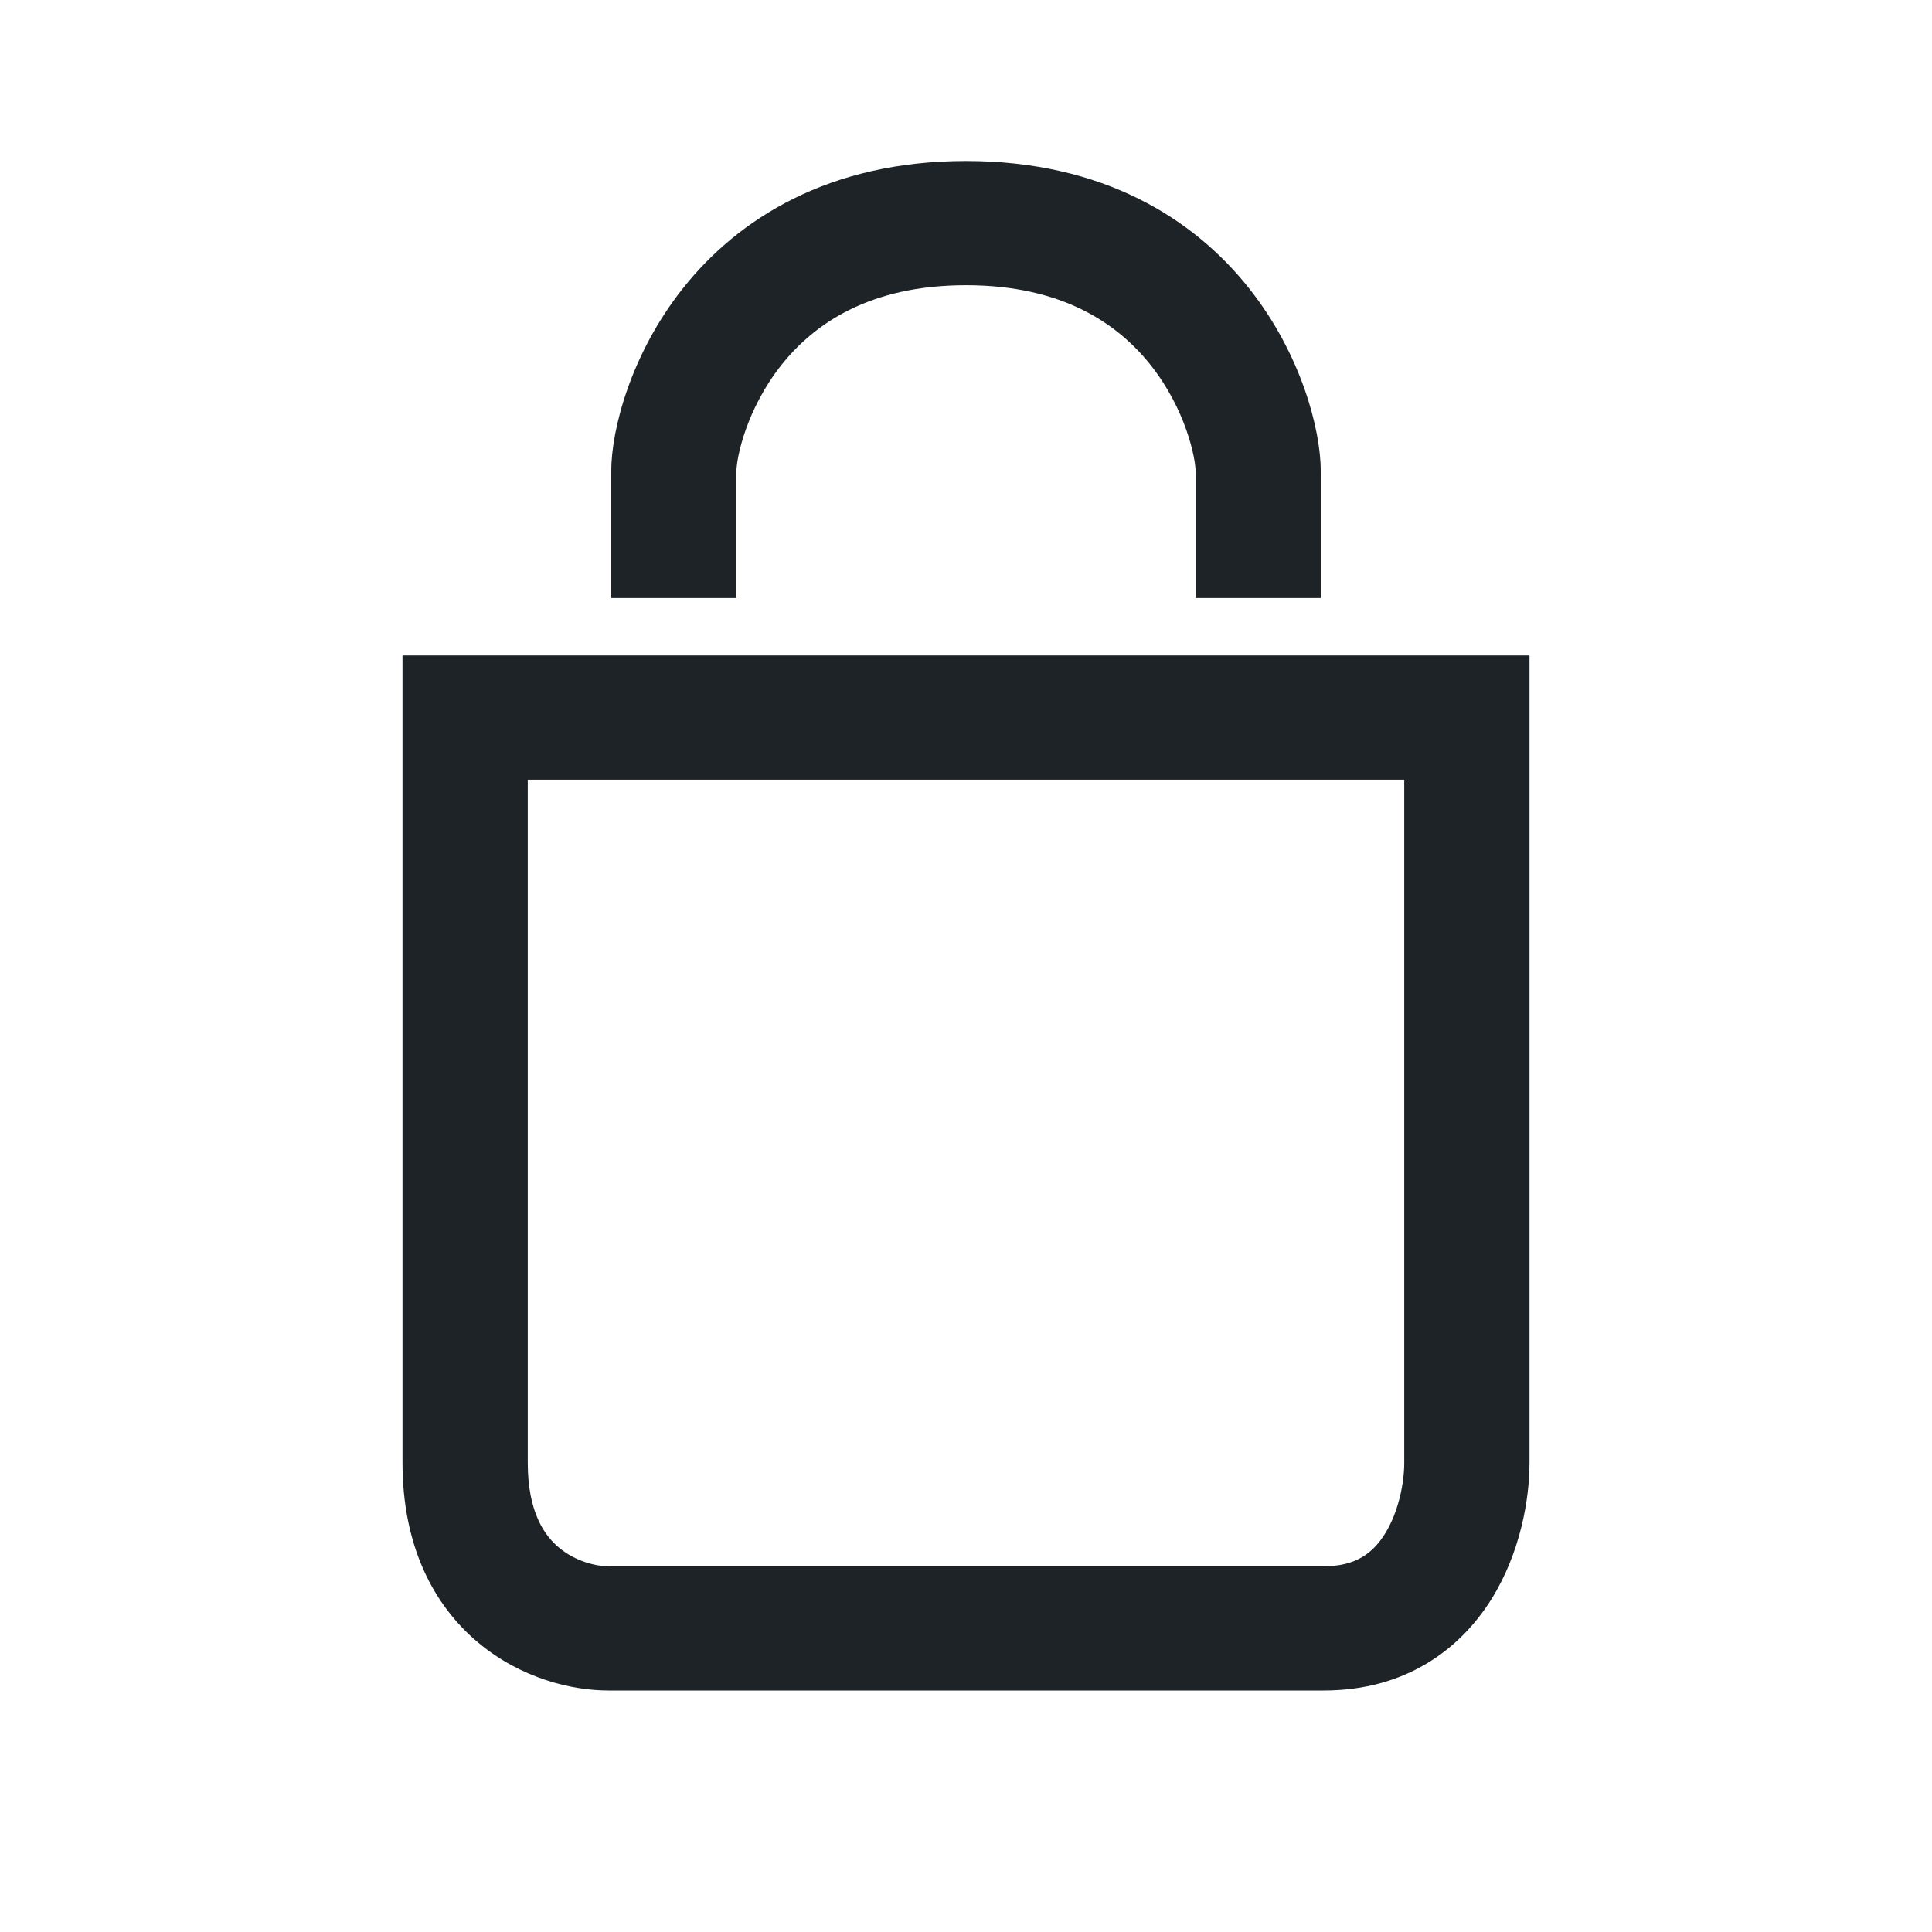 <svg width="24" height="24" viewBox="0 0 24 24" fill="none" xmlns="http://www.w3.org/2000/svg">
<path fill-rule="evenodd" clip-rule="evenodd" d="M9.148 5.857C9.148 5.691 9.269 5.087 9.707 4.534C10.112 4.025 10.799 3.543 12 3.543C13.201 3.543 13.888 4.025 14.293 4.534C14.731 5.087 14.852 5.691 14.852 5.857V7.429H16.407V5.857C16.407 5.338 16.165 4.399 15.515 3.58C14.831 2.718 13.703 2 12 2C10.297 2 9.169 2.718 8.485 3.58C7.835 4.399 7.593 5.338 7.593 5.857V7.429H9.148V5.857ZM19 8.143H5V18.171C5 19.199 5.381 19.939 5.944 20.408C6.477 20.852 7.108 21 7.556 21H16.444C17.463 21 18.141 20.485 18.529 19.862C18.89 19.281 19 18.616 19 18.171V8.143ZM6.556 18.171V9.686H17.444V18.171C17.444 18.413 17.377 18.776 17.205 19.052C17.059 19.287 16.848 19.457 16.444 19.457H7.556C7.411 19.457 7.153 19.4 6.945 19.226C6.767 19.079 6.556 18.789 6.556 18.171Z" fill="#1D2327"/>
</svg>

